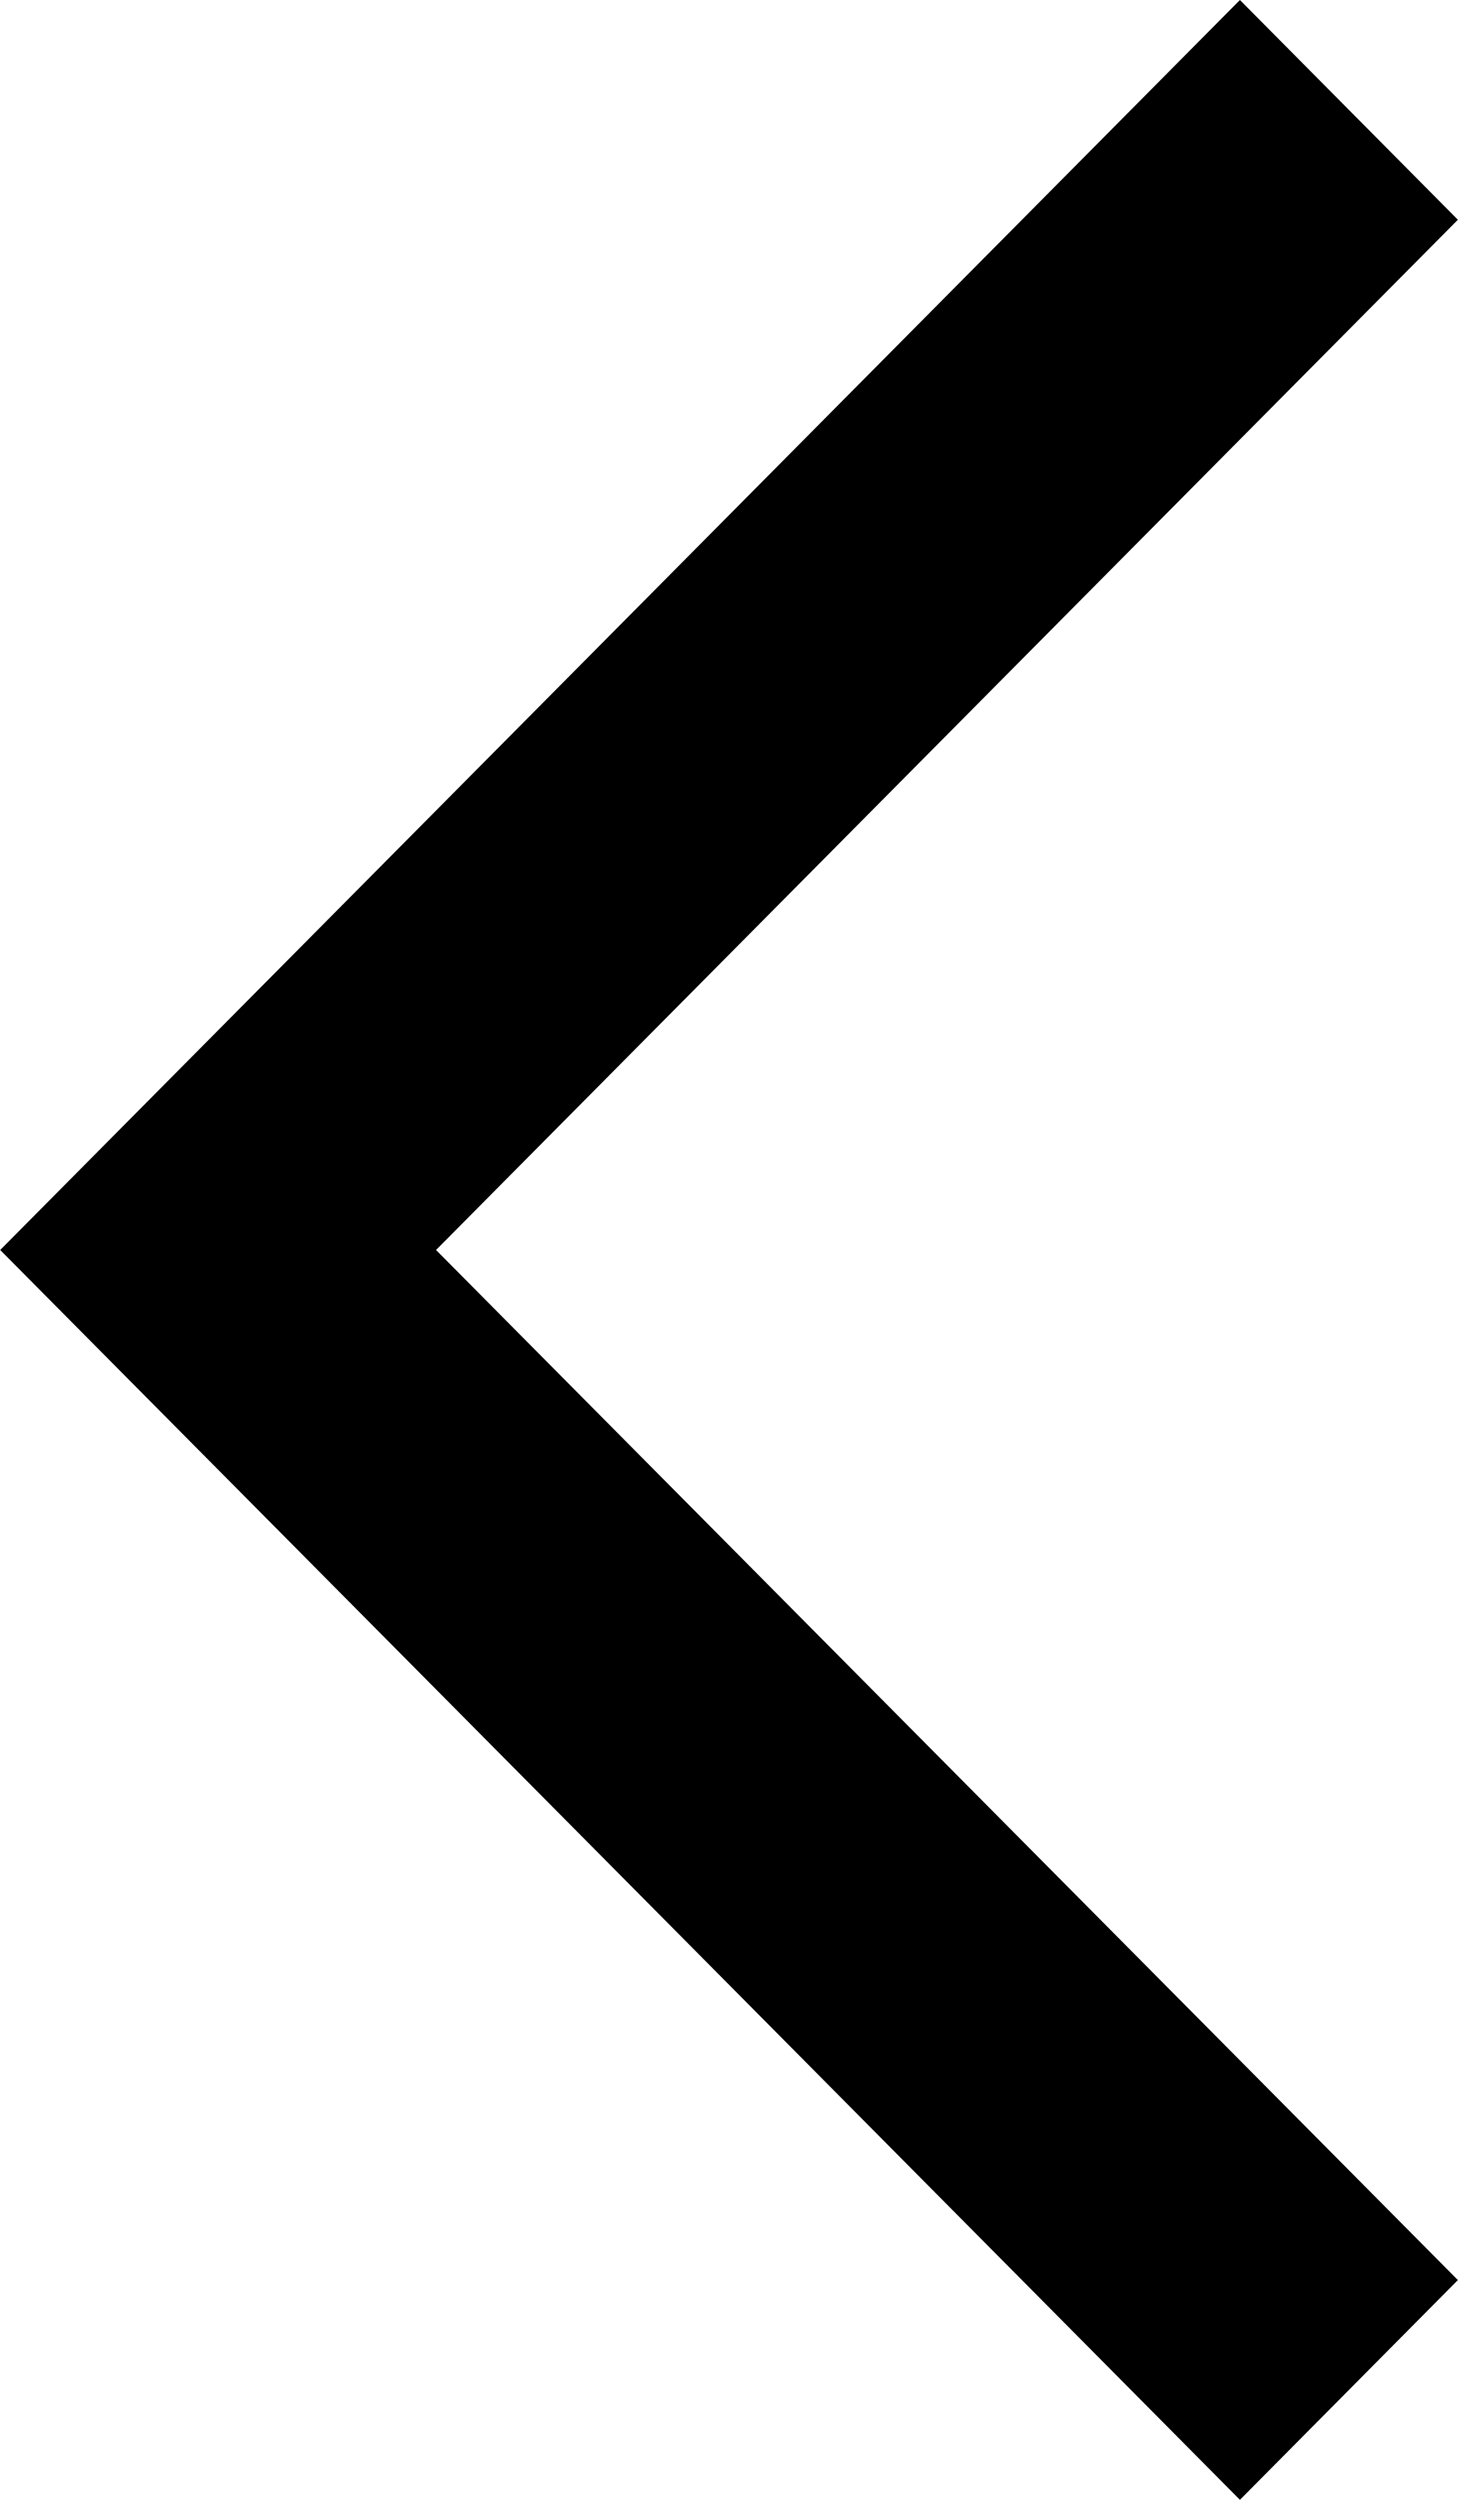 <?xml version="1.0" encoding="UTF-8" standalone="no"?>
<!DOCTYPE svg PUBLIC "-//W3C//DTD SVG 1.1//EN" "http://www.w3.org/Graphics/SVG/1.1/DTD/svg11.dtd">
<svg width="100%" height="100%" viewBox="0 0 7 12" version="1.1" xmlns="http://www.w3.org/2000/svg" xmlns:xlink="http://www.w3.org/1999/xlink" xml:space="preserve" xmlns:serif="http://www.serif.com/" style="fill-rule:evenodd;clip-rule:evenodd;stroke-linejoin:round;stroke-miterlimit:2;">
    <g transform="matrix(1,0,0,1,-771,-2539)">
        <g transform="matrix(1,0,0,1,88,451)">
            <g transform="matrix(-0.372,0,0,0.375,687.465,2098.5)">
                <path d="M-4,-28L-6.813,-25.187L6.375,-11.999L-6.813,1.187L-4,4L12,-11.999L-4,-28Z" style="fill-rule:nonzero;"/>
            </g>
        </g>
    </g>
</svg>
